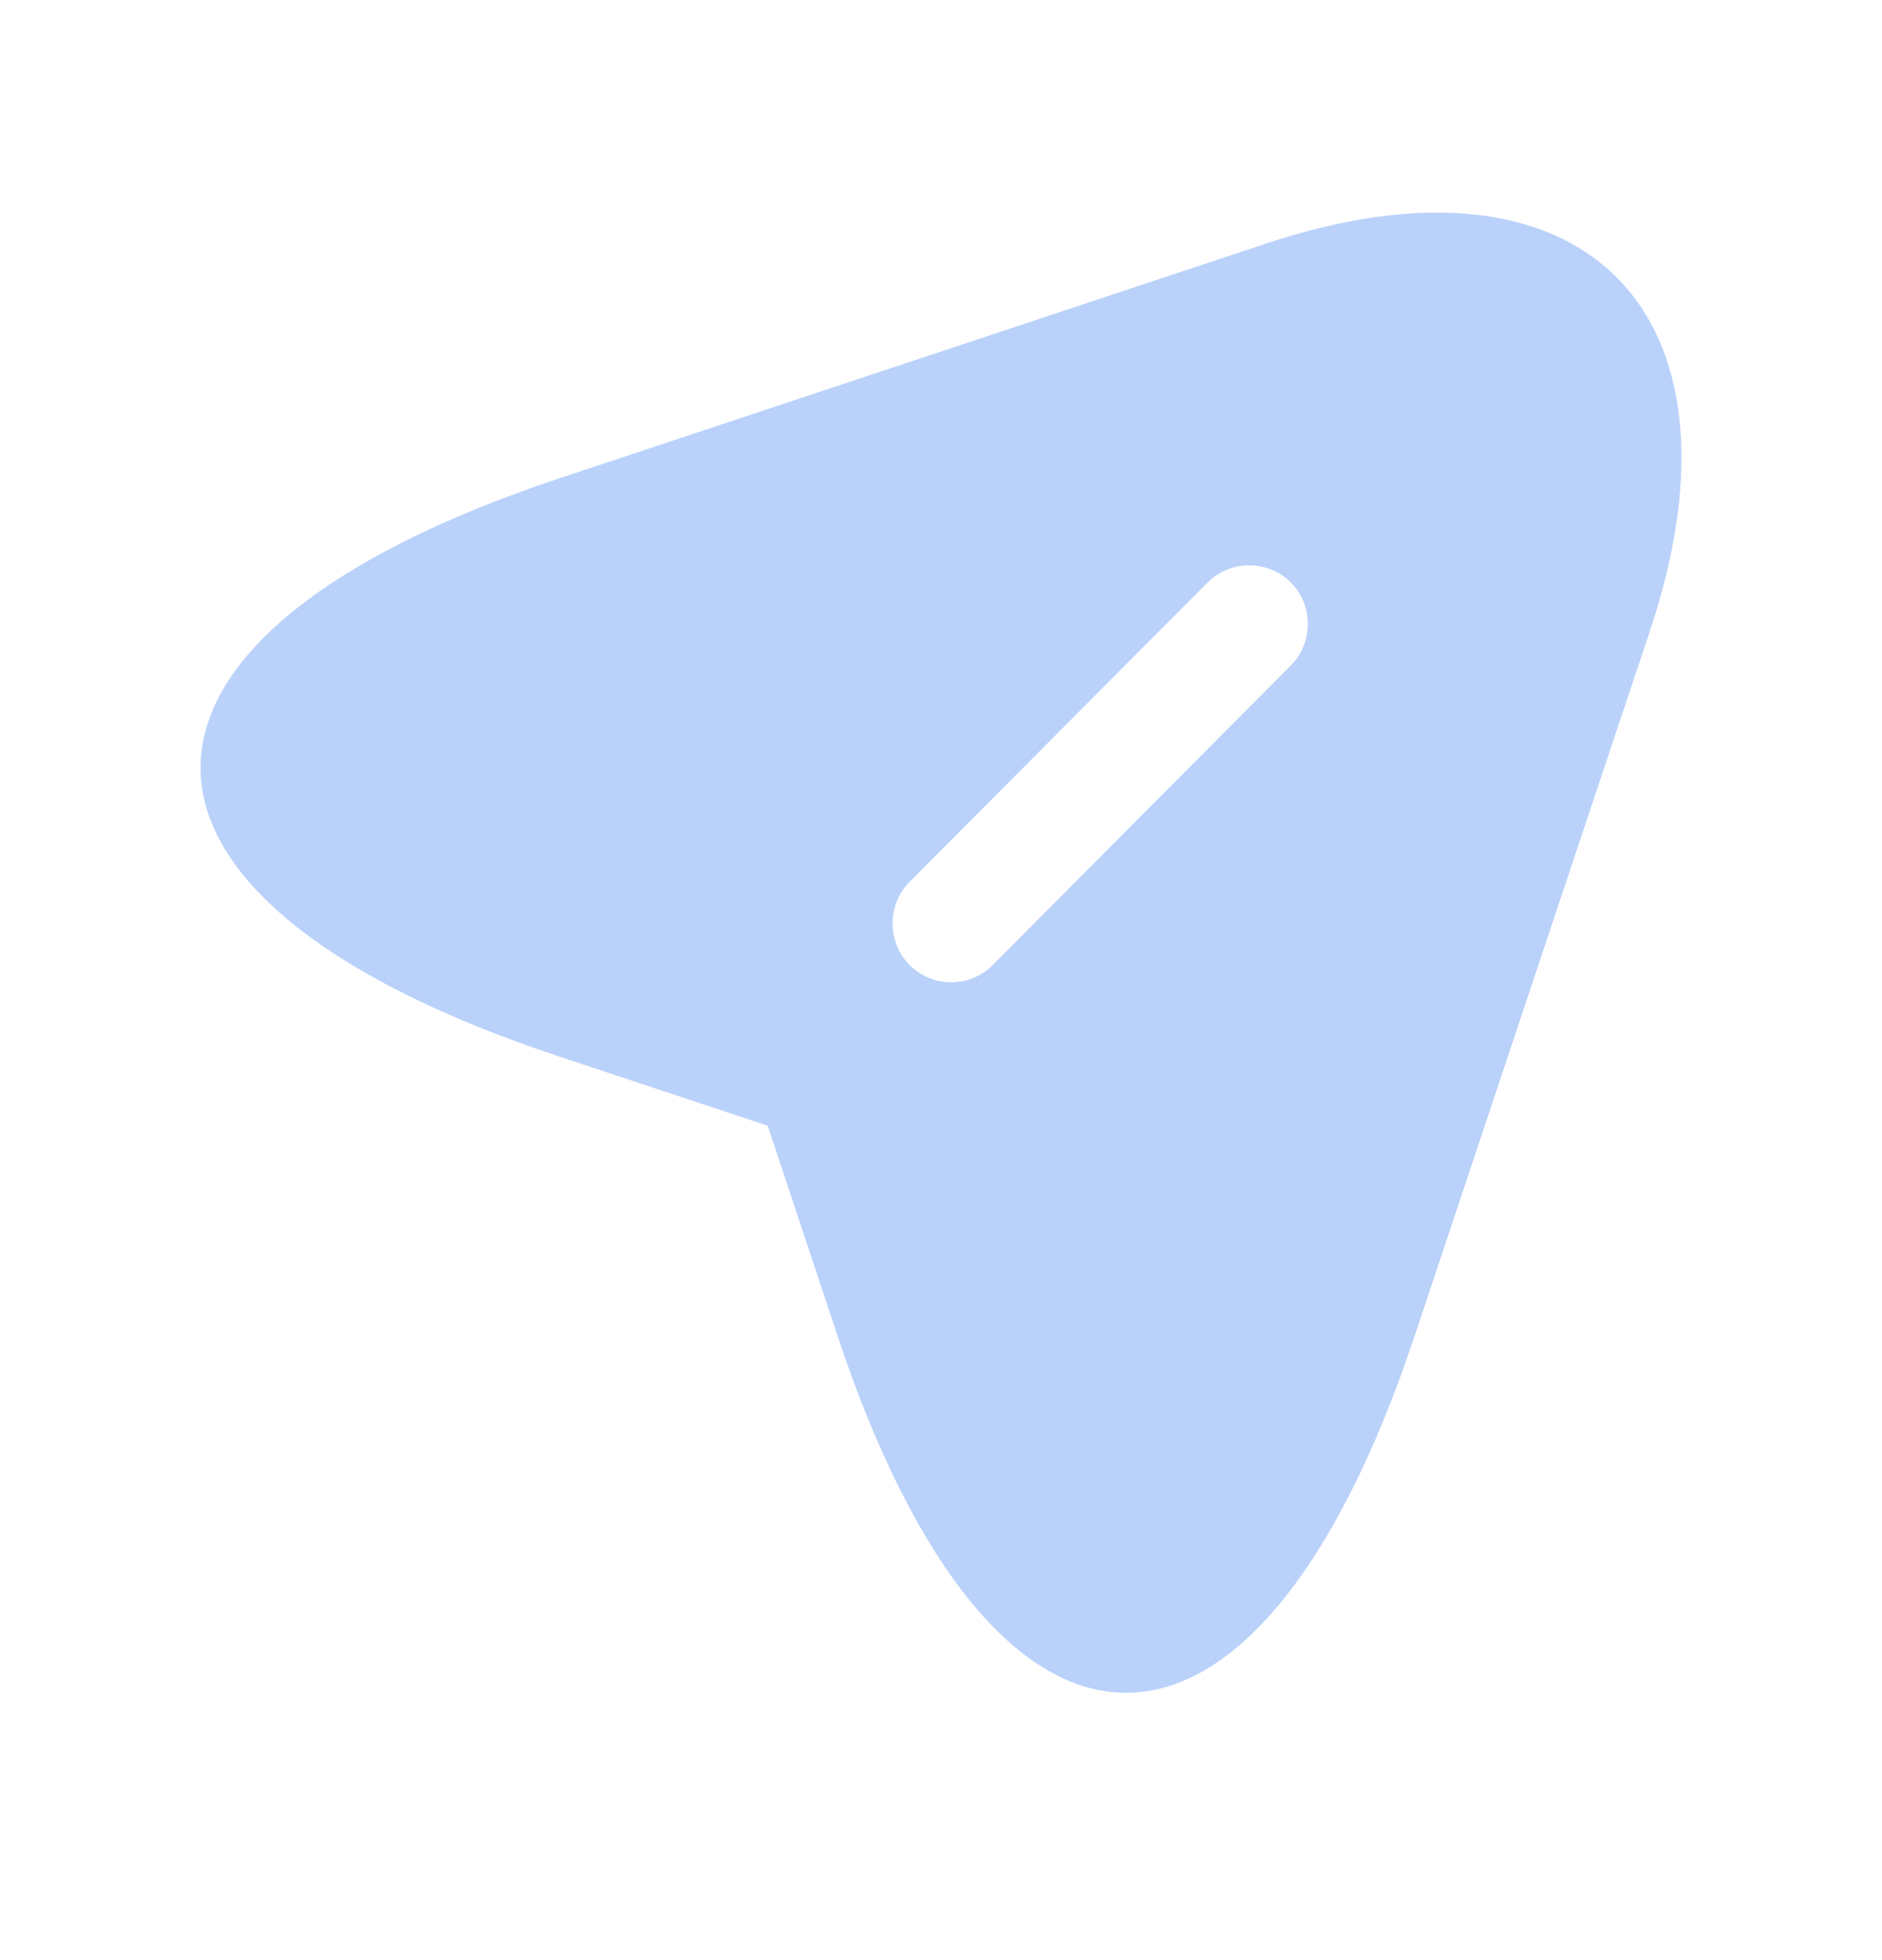 <svg width="24" height="25" viewBox="0 0 24 25" fill="none" xmlns="http://www.w3.org/2000/svg">
<path d="M16.14 3.108L7.11 6.108C1.04 8.138 1.04 11.448 7.11 13.468L9.79 14.358L10.68 17.038C12.7 23.108 16.02 23.108 18.04 17.038L21.05 8.018C22.39 3.968 20.19 1.758 16.14 3.108ZM16.46 8.488L12.66 12.308C12.51 12.458 12.32 12.528 12.13 12.528C11.94 12.528 11.75 12.458 11.6 12.308C11.31 12.018 11.31 11.538 11.6 11.248L15.4 7.428C15.69 7.138 16.17 7.138 16.46 7.428C16.75 7.718 16.75 8.198 16.46 8.488Z" fill="#BAD2FA"/>
</svg>
